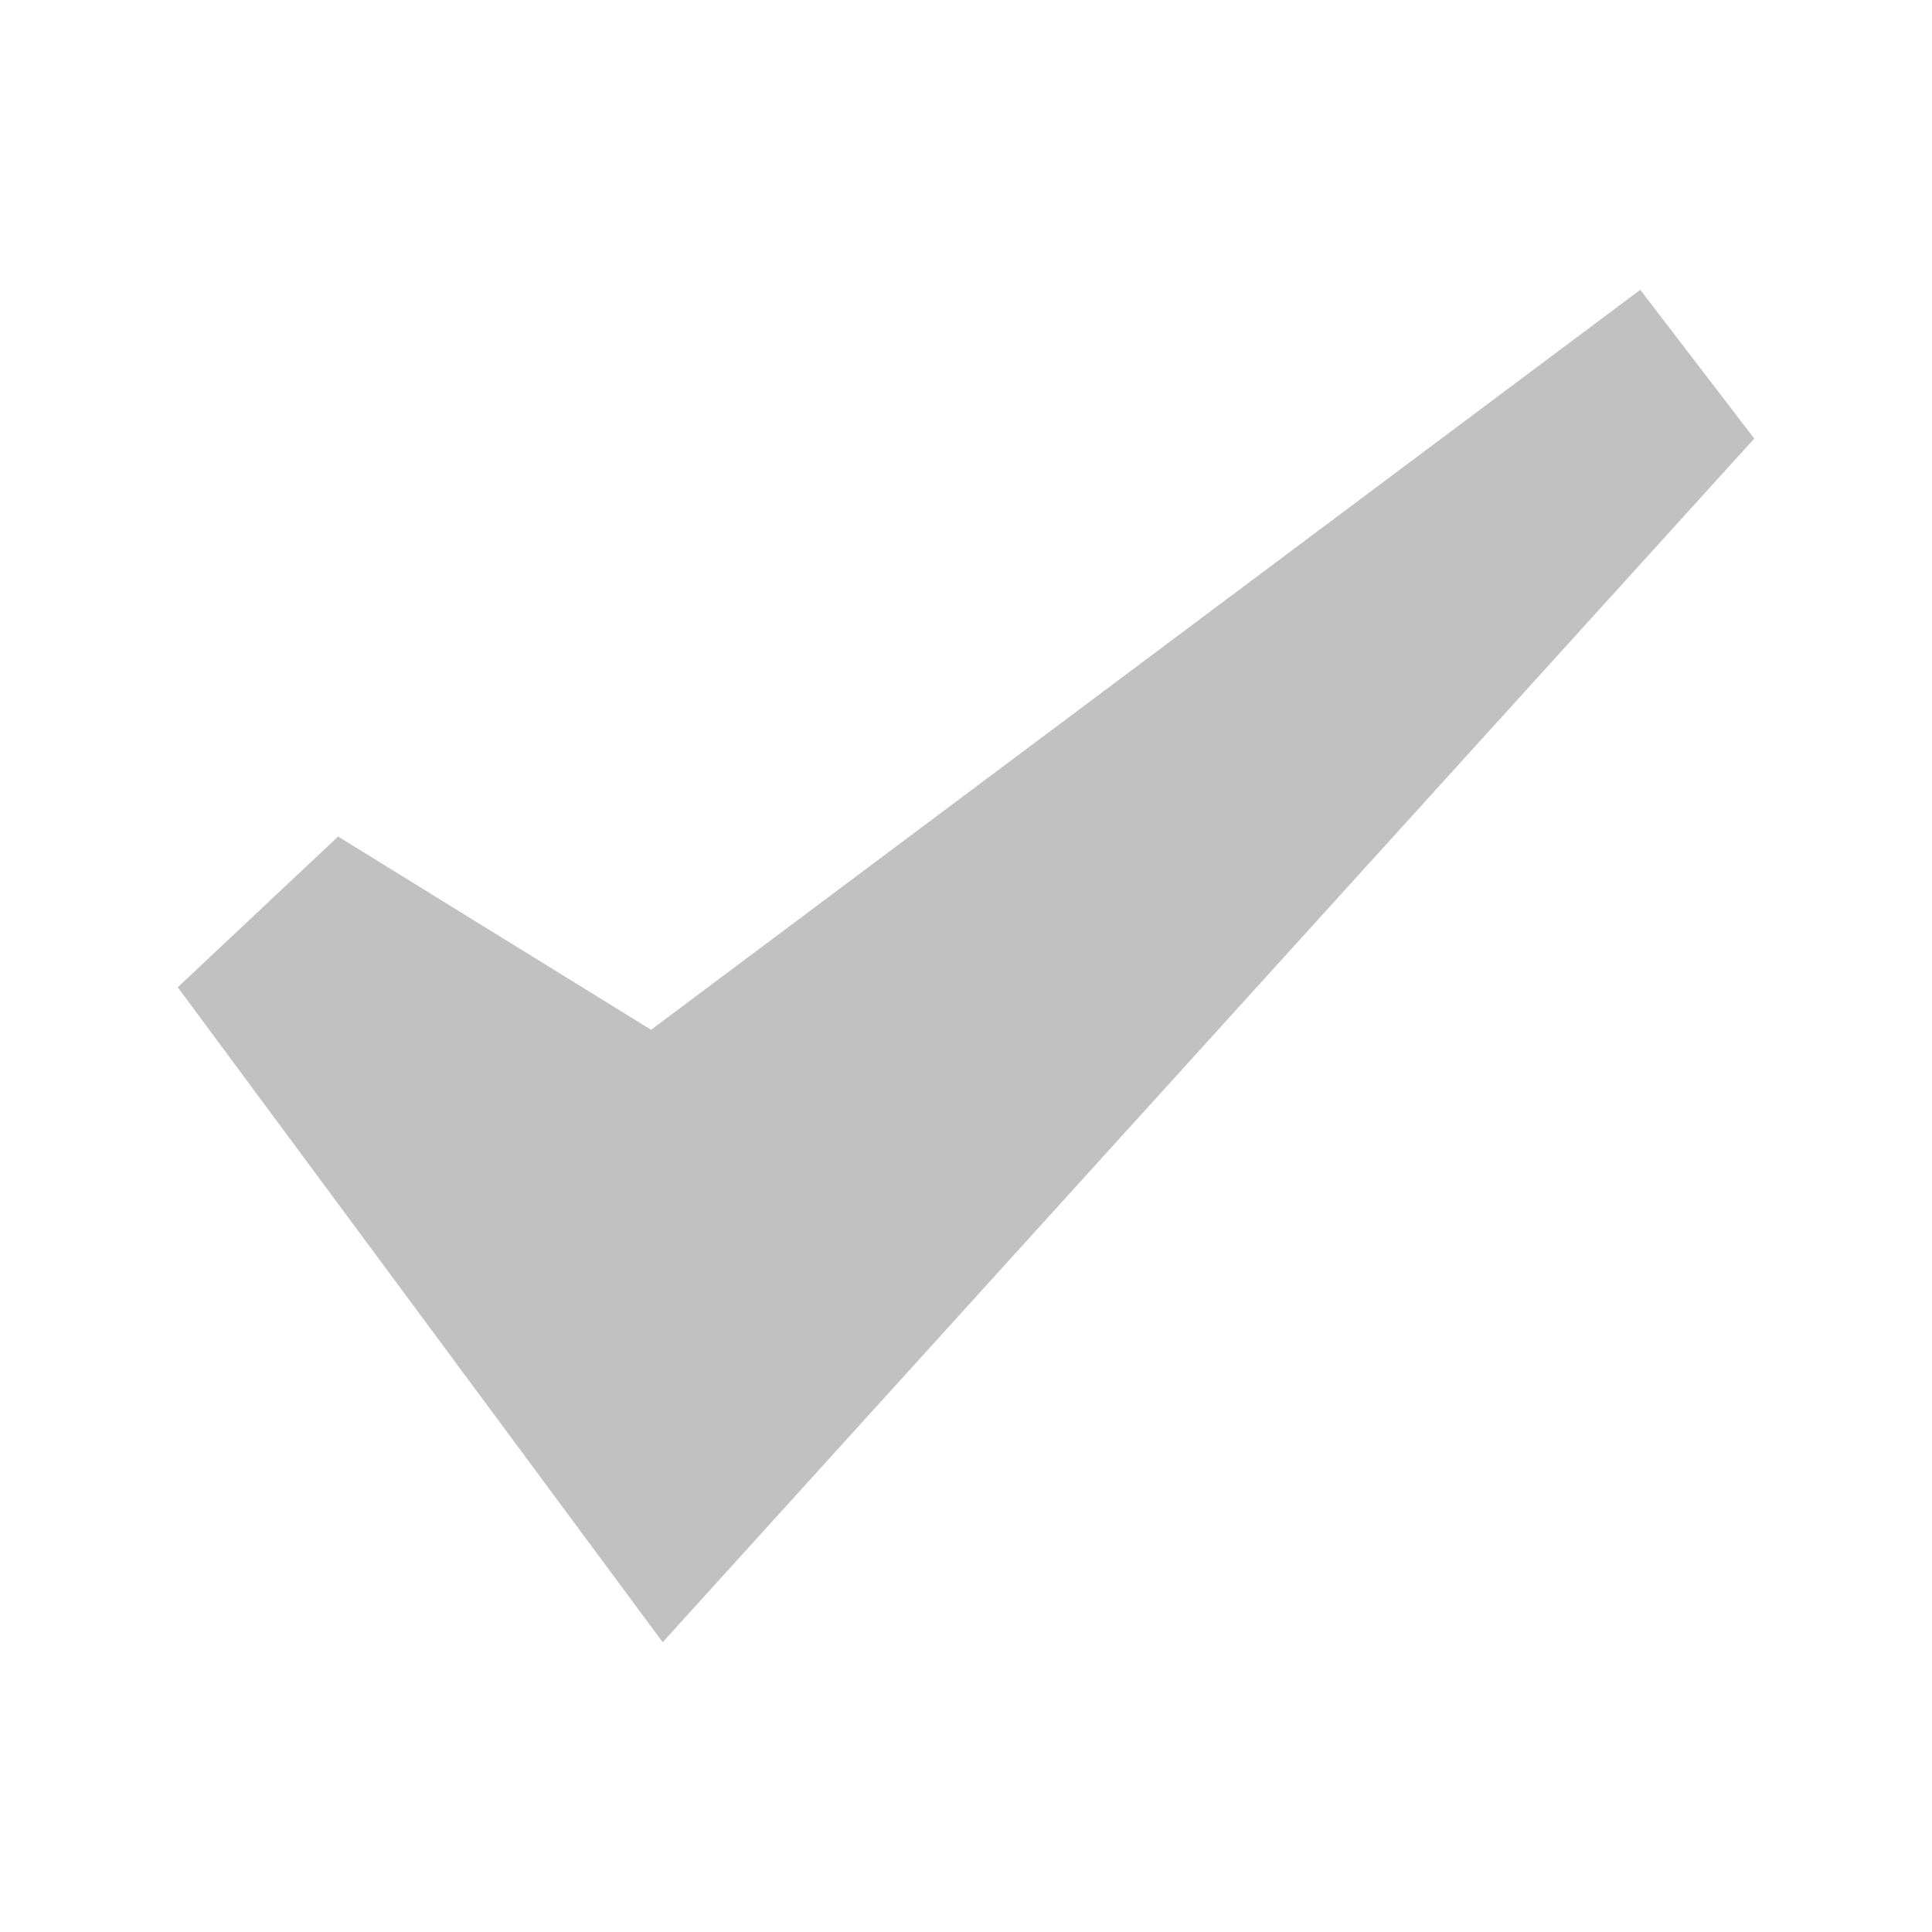 <?xml version="1.0" encoding="utf-8"?>
<!-- Generator: Adobe Illustrator 21.1.0, SVG Export Plug-In . SVG Version: 6.00 Build 0)  -->
<svg version="1.1" id="Layer_1" xmlns="http://www.w3.org/2000/svg" xmlns:xlink="http://www.w3.org/1999/xlink" x="0px" y="0px"
	 viewBox="0 0 100 100" style="enable-background:new 0 0 100 100;" xml:space="preserve">
<style type="text/css">
	.st0{fill-rule:evenodd;clip-rule:evenodd;fill:#C1C1C1;}
</style>
<polygon class="st0" points="90.8,22.7 34.3,85 9.2,51.1 17.5,43.3 33.7,53.3 84.9,15 90.8,22.7 "/>
</svg>
